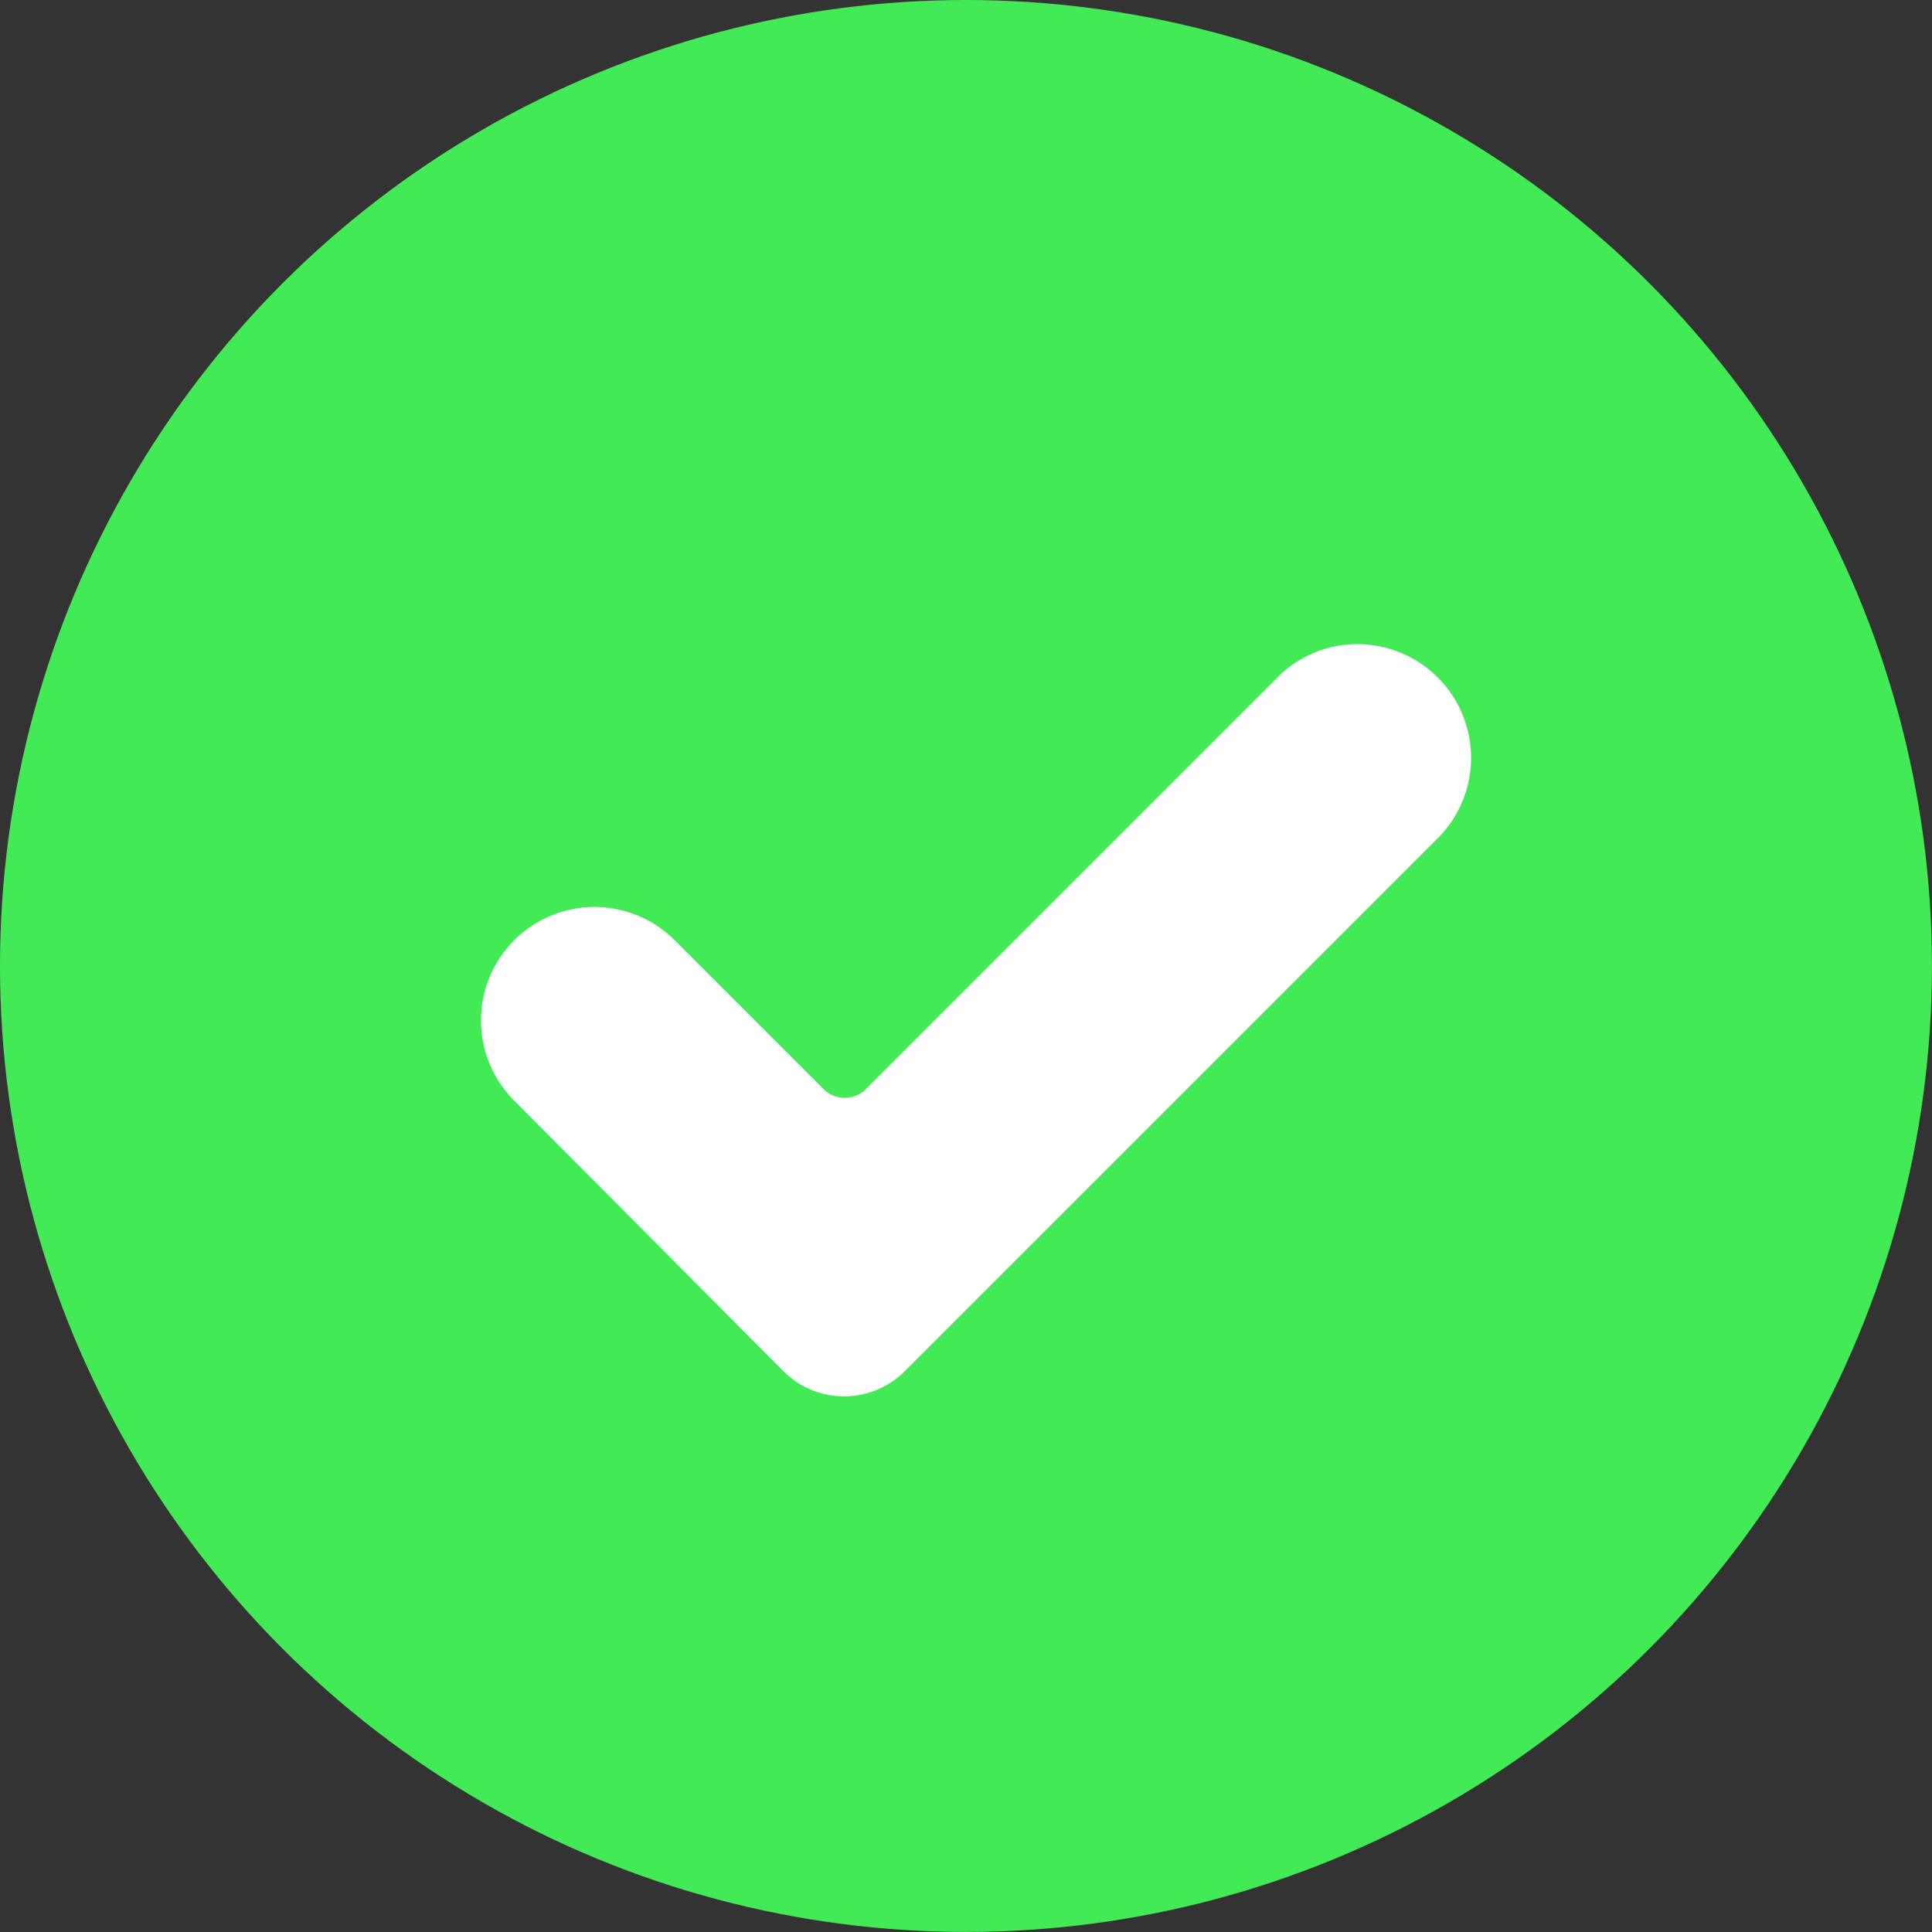 <svg xmlns="http://www.w3.org/2000/svg" width="28.719" height="28.719" viewBox="0 0 28.719 28.719">
  <rect x="0" y="0" width="28.719" height="28.719" fill="#333333" stroke="none"/>
  <g id="Group_470" data-name="Group 470" transform="translate(-275.452 -385.865)">
    <circle id="Ellipse_88" data-name="Ellipse 88" cx="14.359" cy="14.359" r="14.359" transform="translate(275.452 385.865)" fill="#42EB56"/>
    <path id="np_check_1231596_FFFFFF" d="M24.771,22a1.69,1.69,0,0,1,1.221,2.908l-7.909,7.909a1.275,1.275,0,0,1-1.783,0l-4.012-4.032A1.686,1.686,0,1,1,14.673,26.4L16.9,28.627a.446.446,0,0,0,.6,0l6.106-6.106A1.664,1.664,0,0,1,24.771,22Z" transform="translate(270.808 373.441)" fill="#fff"/>
  </g>
</svg>

